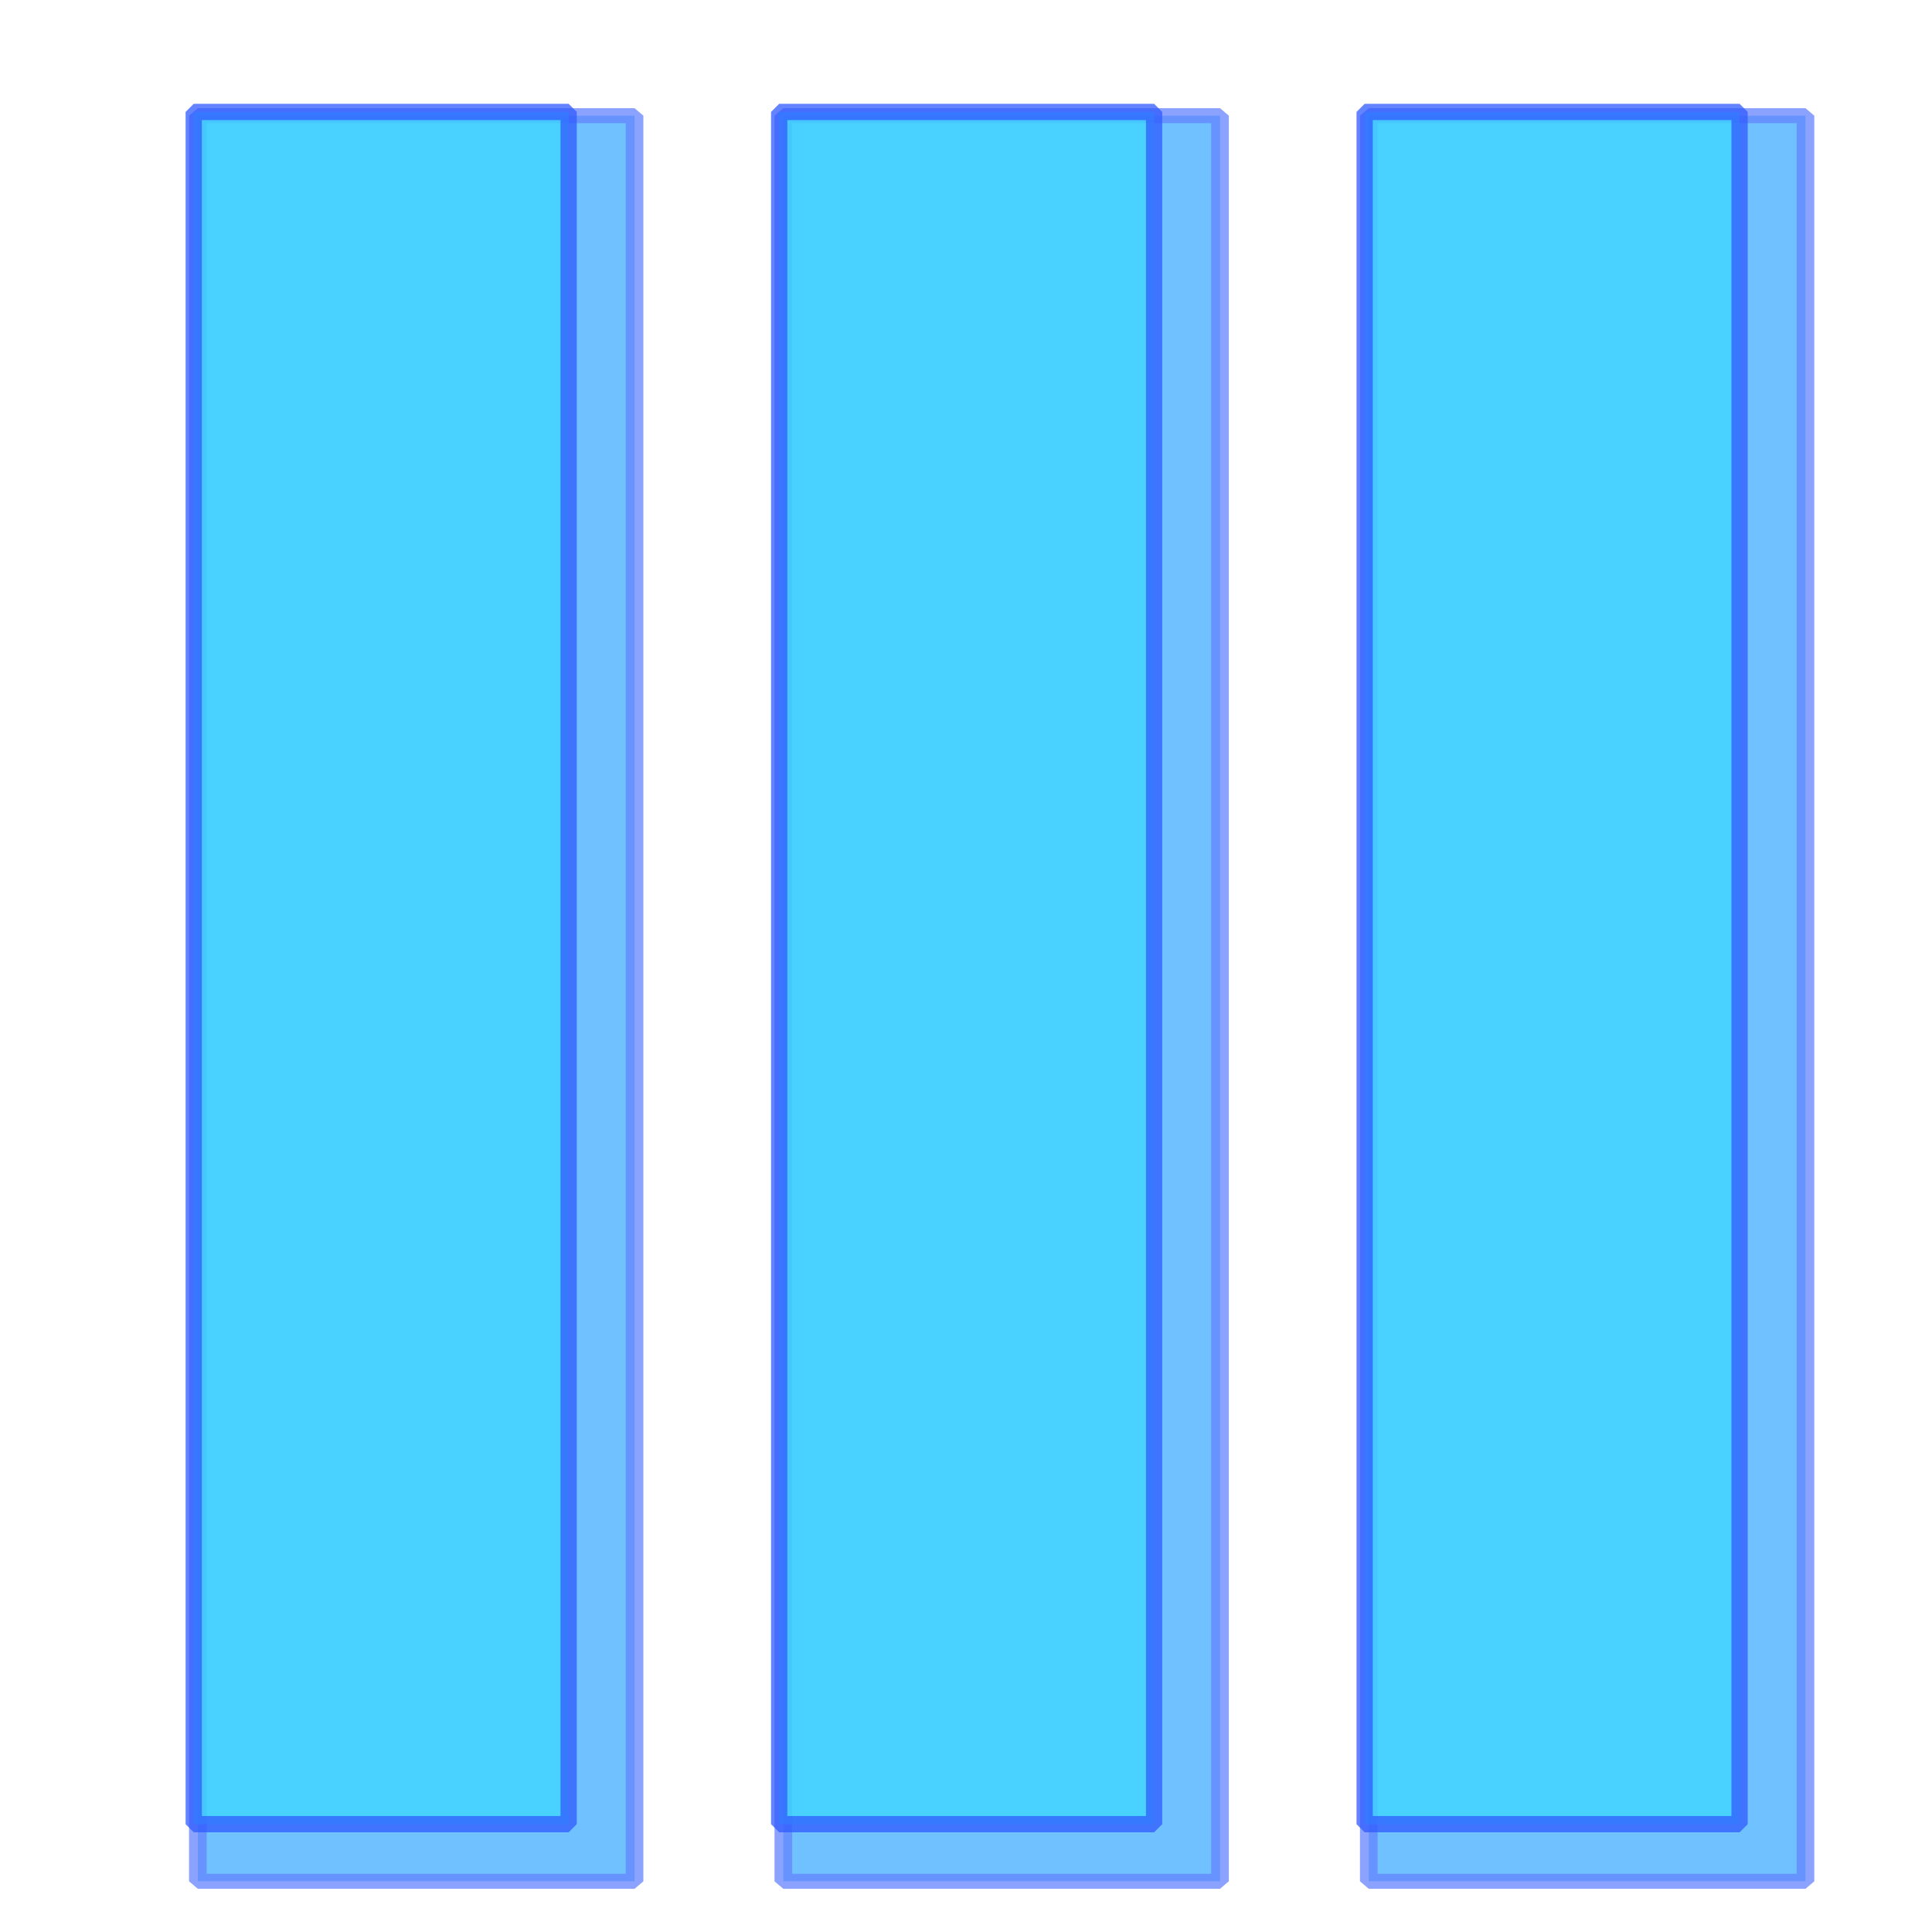 <?xml version="1.0" encoding="UTF-8" standalone="no"?>
<svg
   xmlns:osb="http://www.openswatchbook.org/uri/2009/osb"
   xmlns:dc="http://purl.org/dc/elements/1.1/"
   xmlns:cc="http://creativecommons.org/ns#"
   xmlns:rdf="http://www.w3.org/1999/02/22-rdf-syntax-ns#"
   xmlns:svg="http://www.w3.org/2000/svg"
   xmlns="http://www.w3.org/2000/svg"
   enable-background="new"
   version="1.1"
   id="svg2"
   viewBox="0 0 128 128"
   height="128"
   width="128">
  <defs
     id="defs4">
    <linearGradient
       osb:paint="gradient"
       id="linearGradient6990">
      <stop
         id="stop6992"
         offset="0"
         style="stop-color:#000000;stop-opacity:1;" />
      <stop
         id="stop6994"
         offset="1"
         style="stop-color:#000000;stop-opacity:0;" />
    </linearGradient>
    <linearGradient
       osb:paint="solid"
       id="linearGradient6398">
      <stop
         id="stop6400"
         offset="0"
         style="stop-color:#000000;stop-opacity:1;" />
    </linearGradient>
    <linearGradient
       osb:paint="solid"
       id="linearGradient6376">
      <stop
         id="stop6378"
         offset="0"
         style="stop-color:#000000;stop-opacity:1;" />
    </linearGradient>
    <filter
       id="filter6741"
       style="color-interpolation-filters:sRGB;">
      <feFlood
         id="feFlood6743"
         result="flood"
         flood-color="rgb(0,0,0)"
         flood-opacity="0.498" />
      <feComposite
         id="feComposite6745"
         result="composite1"
         operator="in"
         in2="SourceGraphic"
         in="flood" />
      <feGaussianBlur
         id="feGaussianBlur6747"
         result="blur"
         stdDeviation="0.3"
         in="composite1" />
      <feOffset
         id="feOffset6749"
         result="offset"
         dy="2"
         dx="2" />
      <feComposite
         id="feComposite6751"
         result="composite2"
         operator="over"
         in2="offset"
         in="SourceGraphic" />
    </filter>
    <filter
       id="filter6973"
       style="color-interpolation-filters:sRGB;">
      <feFlood
         id="feFlood6975"
         result="flood"
         flood-color="rgb(0,0,0)"
         flood-opacity="0.498" />
      <feComposite
         id="feComposite6977"
         result="composite1"
         operator="in"
         in2="SourceGraphic"
         in="flood" />
      <feGaussianBlur
         id="feGaussianBlur6979"
         result="blur"
         stdDeviation="0.2"
         in="composite1" />
      <feOffset
         id="feOffset6981"
         result="offset"
         dy="-2"
         dx="-2" />
      <feComposite
         id="feComposite6983"
         result="composite2"
         operator="over"
         in2="offset"
         in="SourceGraphic" />
    </filter>
    <filter
       id="filter7130"
       style="color-interpolation-filters:sRGB;">
      <feFlood
         id="feFlood7132"
         result="flood"
         flood-color="rgb(0,0,0)"
         flood-opacity="0.498" />
      <feComposite
         id="feComposite7134"
         result="composite1"
         operator="in"
         in2="SourceGraphic"
         in="flood" />
      <feGaussianBlur
         id="feGaussianBlur7136"
         result="blur"
         stdDeviation="0.2"
         in="composite1" />
      <feOffset
         id="feOffset7138"
         result="offset"
         dy="2"
         dx="2" />
      <feComposite
         id="feComposite7140"
         result="composite2"
         operator="over"
         in2="offset"
         in="SourceGraphic" />
    </filter>
    <filter
       id="filter7130-1"
       style="color-interpolation-filters:sRGB">
      <feFlood
         id="feFlood7132-3"
         result="flood"
         flood-color="rgb(0,0,0)"
         flood-opacity="0.498" />
      <feComposite
         id="feComposite7134-7"
         result="composite1"
         operator="in"
         in2="SourceGraphic"
         in="flood" />
      <feGaussianBlur
         id="feGaussianBlur7136-9"
         result="blur"
         stdDeviation="0.2"
         in="composite1" />
      <feOffset
         id="feOffset7138-1"
         result="offset"
         dy="2"
         dx="2" />
      <feComposite
         id="feComposite7140-8"
         result="composite2"
         operator="over"
         in2="offset"
         in="SourceGraphic" />
    </filter>
    <filter
       id="filter7130-1-1"
       style="color-interpolation-filters:sRGB">
      <feFlood
         id="feFlood7132-3-6"
         result="flood"
         flood-color="rgb(0,0,0)"
         flood-opacity="0.498" />
      <feComposite
         id="feComposite7134-7-3"
         result="composite1"
         operator="in"
         in2="SourceGraphic"
         in="flood" />
      <feGaussianBlur
         id="feGaussianBlur7136-9-8"
         result="blur"
         stdDeviation="0.2"
         in="composite1" />
      <feOffset
         id="feOffset7138-1-7"
         result="offset"
         dy="2"
         dx="2" />
      <feComposite
         id="feComposite7140-8-1"
         result="composite2"
         operator="over"
         in2="offset"
         in="SourceGraphic" />
    </filter>
    <filter
       id="filter7130-1-3"
       style="color-interpolation-filters:sRGB">
      <feFlood
         id="feFlood7132-3-9"
         result="flood"
         flood-color="rgb(0,0,0)"
         flood-opacity="0.498" />
      <feComposite
         id="feComposite7134-7-6"
         result="composite1"
         operator="in"
         in2="SourceGraphic"
         in="flood" />
      <feGaussianBlur
         id="feGaussianBlur7136-9-5"
         result="blur"
         stdDeviation="0.2"
         in="composite1" />
      <feOffset
         id="feOffset7138-1-1"
         result="offset"
         dy="2"
         dx="2" />
      <feComposite
         id="feComposite7140-8-2"
         result="composite2"
         operator="over"
         in2="offset"
         in="SourceGraphic" />
    </filter>
    <filter
       id="filter7130-4"
       style="color-interpolation-filters:sRGB">
      <feFlood
         id="feFlood7132-5"
         result="flood"
         flood-color="rgb(0,0,0)"
         flood-opacity="0.498" />
      <feComposite
         id="feComposite7134-0"
         result="composite1"
         operator="in"
         in2="SourceGraphic"
         in="flood" />
      <feGaussianBlur
         id="feGaussianBlur7136-0"
         result="blur"
         stdDeviation="0.2"
         in="composite1" />
      <feOffset
         id="feOffset7138-14"
         result="offset"
         dy="2"
         dx="2" />
      <feComposite
         id="feComposite7140-7"
         result="composite2"
         operator="over"
         in2="offset"
         in="SourceGraphic" />
    </filter>
    <filter
       id="filter7130-4-0"
       style="color-interpolation-filters:sRGB">
      <feFlood
         id="feFlood7132-5-0"
         result="flood"
         flood-color="rgb(0,0,0)"
         flood-opacity="0.498" />
      <feComposite
         id="feComposite7134-0-6"
         result="composite1"
         operator="in"
         in2="SourceGraphic"
         in="flood" />
      <feGaussianBlur
         id="feGaussianBlur7136-0-5"
         result="blur"
         stdDeviation="0.2"
         in="composite1" />
      <feOffset
         id="feOffset7138-14-7"
         result="offset"
         dy="2"
         dx="2" />
      <feComposite
         id="feComposite7140-7-0"
         result="composite2"
         operator="over"
         in2="offset"
         in="SourceGraphic" />
    </filter>
    <filter
       id="filter7130-0"
       style="color-interpolation-filters:sRGB">
      <feFlood
         id="feFlood7132-4"
         result="flood"
         flood-color="rgb(0,0,0)"
         flood-opacity="0.498" />
      <feComposite
         id="feComposite7134-8"
         result="composite1"
         operator="in"
         in2="SourceGraphic"
         in="flood" />
      <feGaussianBlur
         id="feGaussianBlur7136-6"
         result="blur"
         stdDeviation="0.2"
         in="composite1" />
      <feOffset
         id="feOffset7138-3"
         result="offset"
         dy="2"
         dx="2" />
      <feComposite
         id="feComposite7140-1"
         result="composite2"
         operator="over"
         in2="offset"
         in="SourceGraphic" />
    </filter>
    <filter
       id="filter7130-43"
       style="color-interpolation-filters:sRGB">
      <feFlood
         id="feFlood7132-9"
         result="flood"
         flood-color="rgb(0,0,0)"
         flood-opacity="0.498" />
      <feComposite
         id="feComposite7134-1"
         result="composite1"
         operator="in"
         in2="SourceGraphic"
         in="flood" />
      <feGaussianBlur
         id="feGaussianBlur7136-7"
         result="blur"
         stdDeviation="0.2"
         in="composite1" />
      <feOffset
         id="feOffset7138-8"
         result="offset"
         dy="2"
         dx="2" />
      <feComposite
         id="feComposite7140-76"
         result="composite2"
         operator="over"
         in2="offset"
         in="SourceGraphic" />
    </filter>
    <filter
       id="filter7547"
       style="color-interpolation-filters:sRGB;">
      <feFlood
         id="feFlood7549"
         result="flood"
         flood-color="rgb(0,0,0)"
         flood-opacity="0.498" />
      <feComposite
         id="feComposite7551"
         result="composite1"
         operator="in"
         in2="SourceGraphic"
         in="flood" />
      <feGaussianBlur
         id="feGaussianBlur7553"
         result="blur"
         stdDeviation="0.2"
         in="composite1" />
      <feOffset
         id="feOffset7555"
         result="offset"
         dy="2"
         dx="2" />
      <feComposite
         id="feComposite7557"
         result="composite2"
         operator="over"
         in2="offset"
         in="SourceGraphic" />
    </filter>
  </defs>
  <g
     style="display:none"
     id="layer4">
    <g
       style="display:inline"
       transform="translate(0,-924.362)"
       id="layer1">
      <path
         id="rect3344"
         transform="matrix(-1,0,0,-1,128.393,1068.714)"
         d="M 45.715,41.85 45.715,88 3.75,88 l 0,35.715 120.893,0 0,-35.715 -43.215,0 0,-46.15 z"
         style="fill:#0090ff;fill-opacity:1;filter:url(#filter6973)" />
    </g>
    <g
       style="display:inline;opacity:1"
       id="layer3">
      <path
         id="rect3344-0"
         d="m 81.236,100.555 0,-45.266 41.838,0 0,-33.189 -118.113,0 0,33.189 43.088,0 0,45.266 z"
         style="display:inline;opacity:0.75;fill:#3dd8ff;fill-opacity:1;fill-rule:nonzero;stroke:#305bff;stroke-width:1;stroke-linecap:butt;stroke-linejoin:miter;stroke-miterlimit:4;stroke-dasharray:none;stroke-opacity:1" />
    </g>
  </g>
  <g
     style="display:none"
     id="layer5">
    <g
       id="g7074"
       style="display:inline">
      <rect
         style="opacity:0.75;fill:#0090ff;fill-opacity:1;fill-rule:nonzero;stroke:#305bff;stroke-width:1;stroke-linecap:square;stroke-linejoin:miter;stroke-miterlimit:0;stroke-dasharray:none;stroke-opacity:1;filter:url(#filter7130)"
         id="rect7076"
         width="117.683"
         height="117.683"
         x="6.061"
         y="4.509"
         ry="0" />
    </g>
    <g
       style="display:inline"
       id="layer6">
      <rect
         ry="0"
         y="6.262"
         x="7.814"
         height="114.177"
         width="114.177"
         id="rect7026-0"
         style="display:inline;opacity:0.75;fill:#3dd8ff;fill-opacity:1;fill-rule:nonzero;stroke:#305bff;stroke-width:1;stroke-linecap:square;stroke-linejoin:miter;stroke-miterlimit:0;stroke-dasharray:none;stroke-opacity:1" />
    </g>
  </g>
  <g
     id="g7142"
     style="display:none">
    <g
       style="display:inline"
       id="g7144">
      <path
         transform="matrix(1.169,0,0,0.994,-10.816,0.408)"
         id="rect7146"
         d="m 51.518,4.509 24.749,0 0,117.683 -24.749,0 z"
         style="opacity:0.75;fill:#0090ff;fill-opacity:1;fill-rule:nonzero;stroke:#305bff;stroke-width:1;stroke-linecap:square;stroke-linejoin:miter;stroke-miterlimit:0;stroke-dasharray:none;stroke-opacity:1;filter:url(#filter7130)" />
    </g>
    <g
       id="g7148"
       style="display:inline">
      <path
         id="rect7150"
         d="m 51.473,6.63 24.839,0 0,113.441 -24.839,0 z"
         style="display:inline;opacity:0.75;fill:#3dd8ff;fill-opacity:1;fill-rule:nonzero;stroke:#305bff;stroke-width:1.078;stroke-linecap:square;stroke-linejoin:miter;stroke-miterlimit:0;stroke-dasharray:none;stroke-opacity:1" />
    </g>
  </g>
  <g
     style="display:none"
     id="g7154">
    <g
       id="g7156"
       style="display:inline" />
    <g
       style="display:inline"
       id="g7160">
      <g
         transform="translate(-18.688,0.278)"
         id="g7201">
        <path
           transform="matrix(1.169,0,0,0.994,-10.816,0.408)"
           id="path7158"
           d="m 51.518,4.509 24.749,0 0,117.683 -24.749,0 z"
           style="display:inline;opacity:0.75;fill:#0090ff;fill-opacity:1;fill-rule:nonzero;stroke:#305bff;stroke-width:1;stroke-linecap:square;stroke-linejoin:miter;stroke-miterlimit:0;stroke-dasharray:none;stroke-opacity:1;filter:url(#filter7130)" />
        <path
           id="path7162"
           d="m 51.473,6.63 24.839,0 0,113.441 -24.839,0 z"
           style="display:inline;opacity:0.75;fill:#3dd8ff;fill-opacity:1;fill-rule:nonzero;stroke:#305bff;stroke-width:1.078;stroke-linecap:square;stroke-linejoin:miter;stroke-miterlimit:0;stroke-dasharray:none;stroke-opacity:1" />
      </g>
      <g
         id="g7201-4"
         style="display:inline"
         transform="translate(18.89,0.278)">
        <path
           transform="matrix(1.169,0,0,0.994,-10.816,0.408)"
           id="path7158-7"
           d="m 51.518,4.509 24.749,0 0,117.683 -24.749,0 z"
           style="display:inline;opacity:0.75;fill:#0090ff;fill-opacity:1;fill-rule:nonzero;stroke:#305bff;stroke-width:1;stroke-linecap:square;stroke-linejoin:miter;stroke-miterlimit:0;stroke-dasharray:none;stroke-opacity:1;filter:url(#filter7130-1)" />
        <path
           id="path7162-7"
           d="m 51.473,6.63 24.839,0 0,113.441 -24.839,0 z"
           style="display:inline;opacity:0.75;fill:#3dd8ff;fill-opacity:1;fill-rule:nonzero;stroke:#305bff;stroke-width:1.078;stroke-linecap:square;stroke-linejoin:miter;stroke-miterlimit:0;stroke-dasharray:none;stroke-opacity:1" />
      </g>
    </g>
  </g>
  <g
     id="g7283"
     style="display:inline">
    <g
       style="display:inline"
       id="g7285" />
    <g
       id="g7287"
       style="display:inline">
      <g
         id="g7289"
         transform="translate(-38.638,0.786)">
        <path
           style="display:inline;opacity:0.75;fill:#0090ff;fill-opacity:1;fill-rule:nonzero;stroke:#305bff;stroke-width:1;stroke-linecap:square;stroke-linejoin:miter;stroke-miterlimit:0;stroke-dasharray:none;stroke-opacity:1;filter:url(#filter7130)"
           d="m 51.518,4.509 24.749,0 0,117.683 -24.749,0 z"
           id="path7291"
           transform="matrix(1.169,0,0,0.994,-10.816,0.408)" />
        <path
           style="display:inline;opacity:0.75;fill:#3dd8ff;fill-opacity:1;fill-rule:nonzero;stroke:#305bff;stroke-width:1.078;stroke-linecap:square;stroke-linejoin:miter;stroke-miterlimit:0;stroke-dasharray:none;stroke-opacity:1"
           d="m 51.473,6.63 24.839,0 0,113.441 -24.839,0 z"
           id="path7293" />
      </g>
      <g
         id="g7289-2"
         transform="translate(38.939,0.786)"
         style="display:inline">
        <path
           style="display:inline;opacity:0.75;fill:#0090ff;fill-opacity:1;fill-rule:nonzero;stroke:#305bff;stroke-width:1;stroke-linecap:square;stroke-linejoin:miter;stroke-miterlimit:0;stroke-dasharray:none;stroke-opacity:1;filter:url(#filter7130-4)"
           d="m 51.518,4.509 24.749,0 0,117.683 -24.749,0 z"
           id="path7291-1"
           transform="matrix(1.169,0,0,0.994,-10.816,0.408)" />
        <path
           style="display:inline;opacity:0.75;fill:#3dd8ff;fill-opacity:1;fill-rule:nonzero;stroke:#305bff;stroke-width:1.078;stroke-linecap:square;stroke-linejoin:miter;stroke-miterlimit:0;stroke-dasharray:none;stroke-opacity:1"
           d="m 51.473,6.63 24.839,0 0,113.441 -24.839,0 z"
           id="path7293-3" />
      </g>
      <g
         id="g7289-2-1"
         transform="translate(0.15,0.786)"
         style="display:inline">
        <path
           style="display:inline;opacity:0.75;fill:#0090ff;fill-opacity:1;fill-rule:nonzero;stroke:#305bff;stroke-width:1;stroke-linecap:square;stroke-linejoin:miter;stroke-miterlimit:0;stroke-dasharray:none;stroke-opacity:1;filter:url(#filter7130-4-0)"
           d="m 51.518,4.509 24.749,0 0,117.683 -24.749,0 z"
           id="path7291-1-0"
           transform="matrix(1.169,0,0,0.994,-10.816,0.408)" />
        <path
           style="display:inline;opacity:0.75;fill:#3dd8ff;fill-opacity:1;fill-rule:nonzero;stroke:#305bff;stroke-width:1.078;stroke-linecap:square;stroke-linejoin:miter;stroke-miterlimit:0;stroke-dasharray:none;stroke-opacity:1"
           d="m 51.473,6.63 24.839,0 0,113.441 -24.839,0 z"
           id="path7293-3-4" />
      </g>
    </g>
  </g>
  <g
     style="display:none"
     id="g7418">
    <g
       style="display:inline"
       id="g7422">
      <path
         id="path7426"
         d="m 28.305,5.605 0,29.158 0.158,0 0,87.834 28.938,0 0,-87.834 44.057,0 0,-29.158 -73.152,0 z"
         style="display:inline;opacity:0.75;fill:#0090ff;fill-opacity:1;fill-rule:nonzero;stroke:#305bff;stroke-width:1.078;stroke-linecap:square;stroke-linejoin:miter;stroke-miterlimit:0;stroke-dasharray:none;stroke-opacity:1;filter:url(#filter7547)" />
    </g>
    <g
       id="g7521"
       style="display:inline">
      <path
         transform="translate(17.678,0)"
         d="m 12.646,7.625 0,26.357 a 2.021,2.021 0 0 1 0.158,0.781 l 0,85.814 24.898,0 0,-85.814 a 2.021,2.021 0 0 1 2.02,-2.02 l 42.037,0 0,-25.119 -69.113,0 z"
         id="path7533"
         style="display:inline;opacity:0.75;fill:#3dd8ff;fill-opacity:1;fill-rule:nonzero;stroke:#305bff;stroke-width:1;stroke-linecap:square;stroke-linejoin:miter;stroke-miterlimit:0;stroke-dasharray:none;stroke-opacity:1" />
    </g>
  </g>
</svg>

